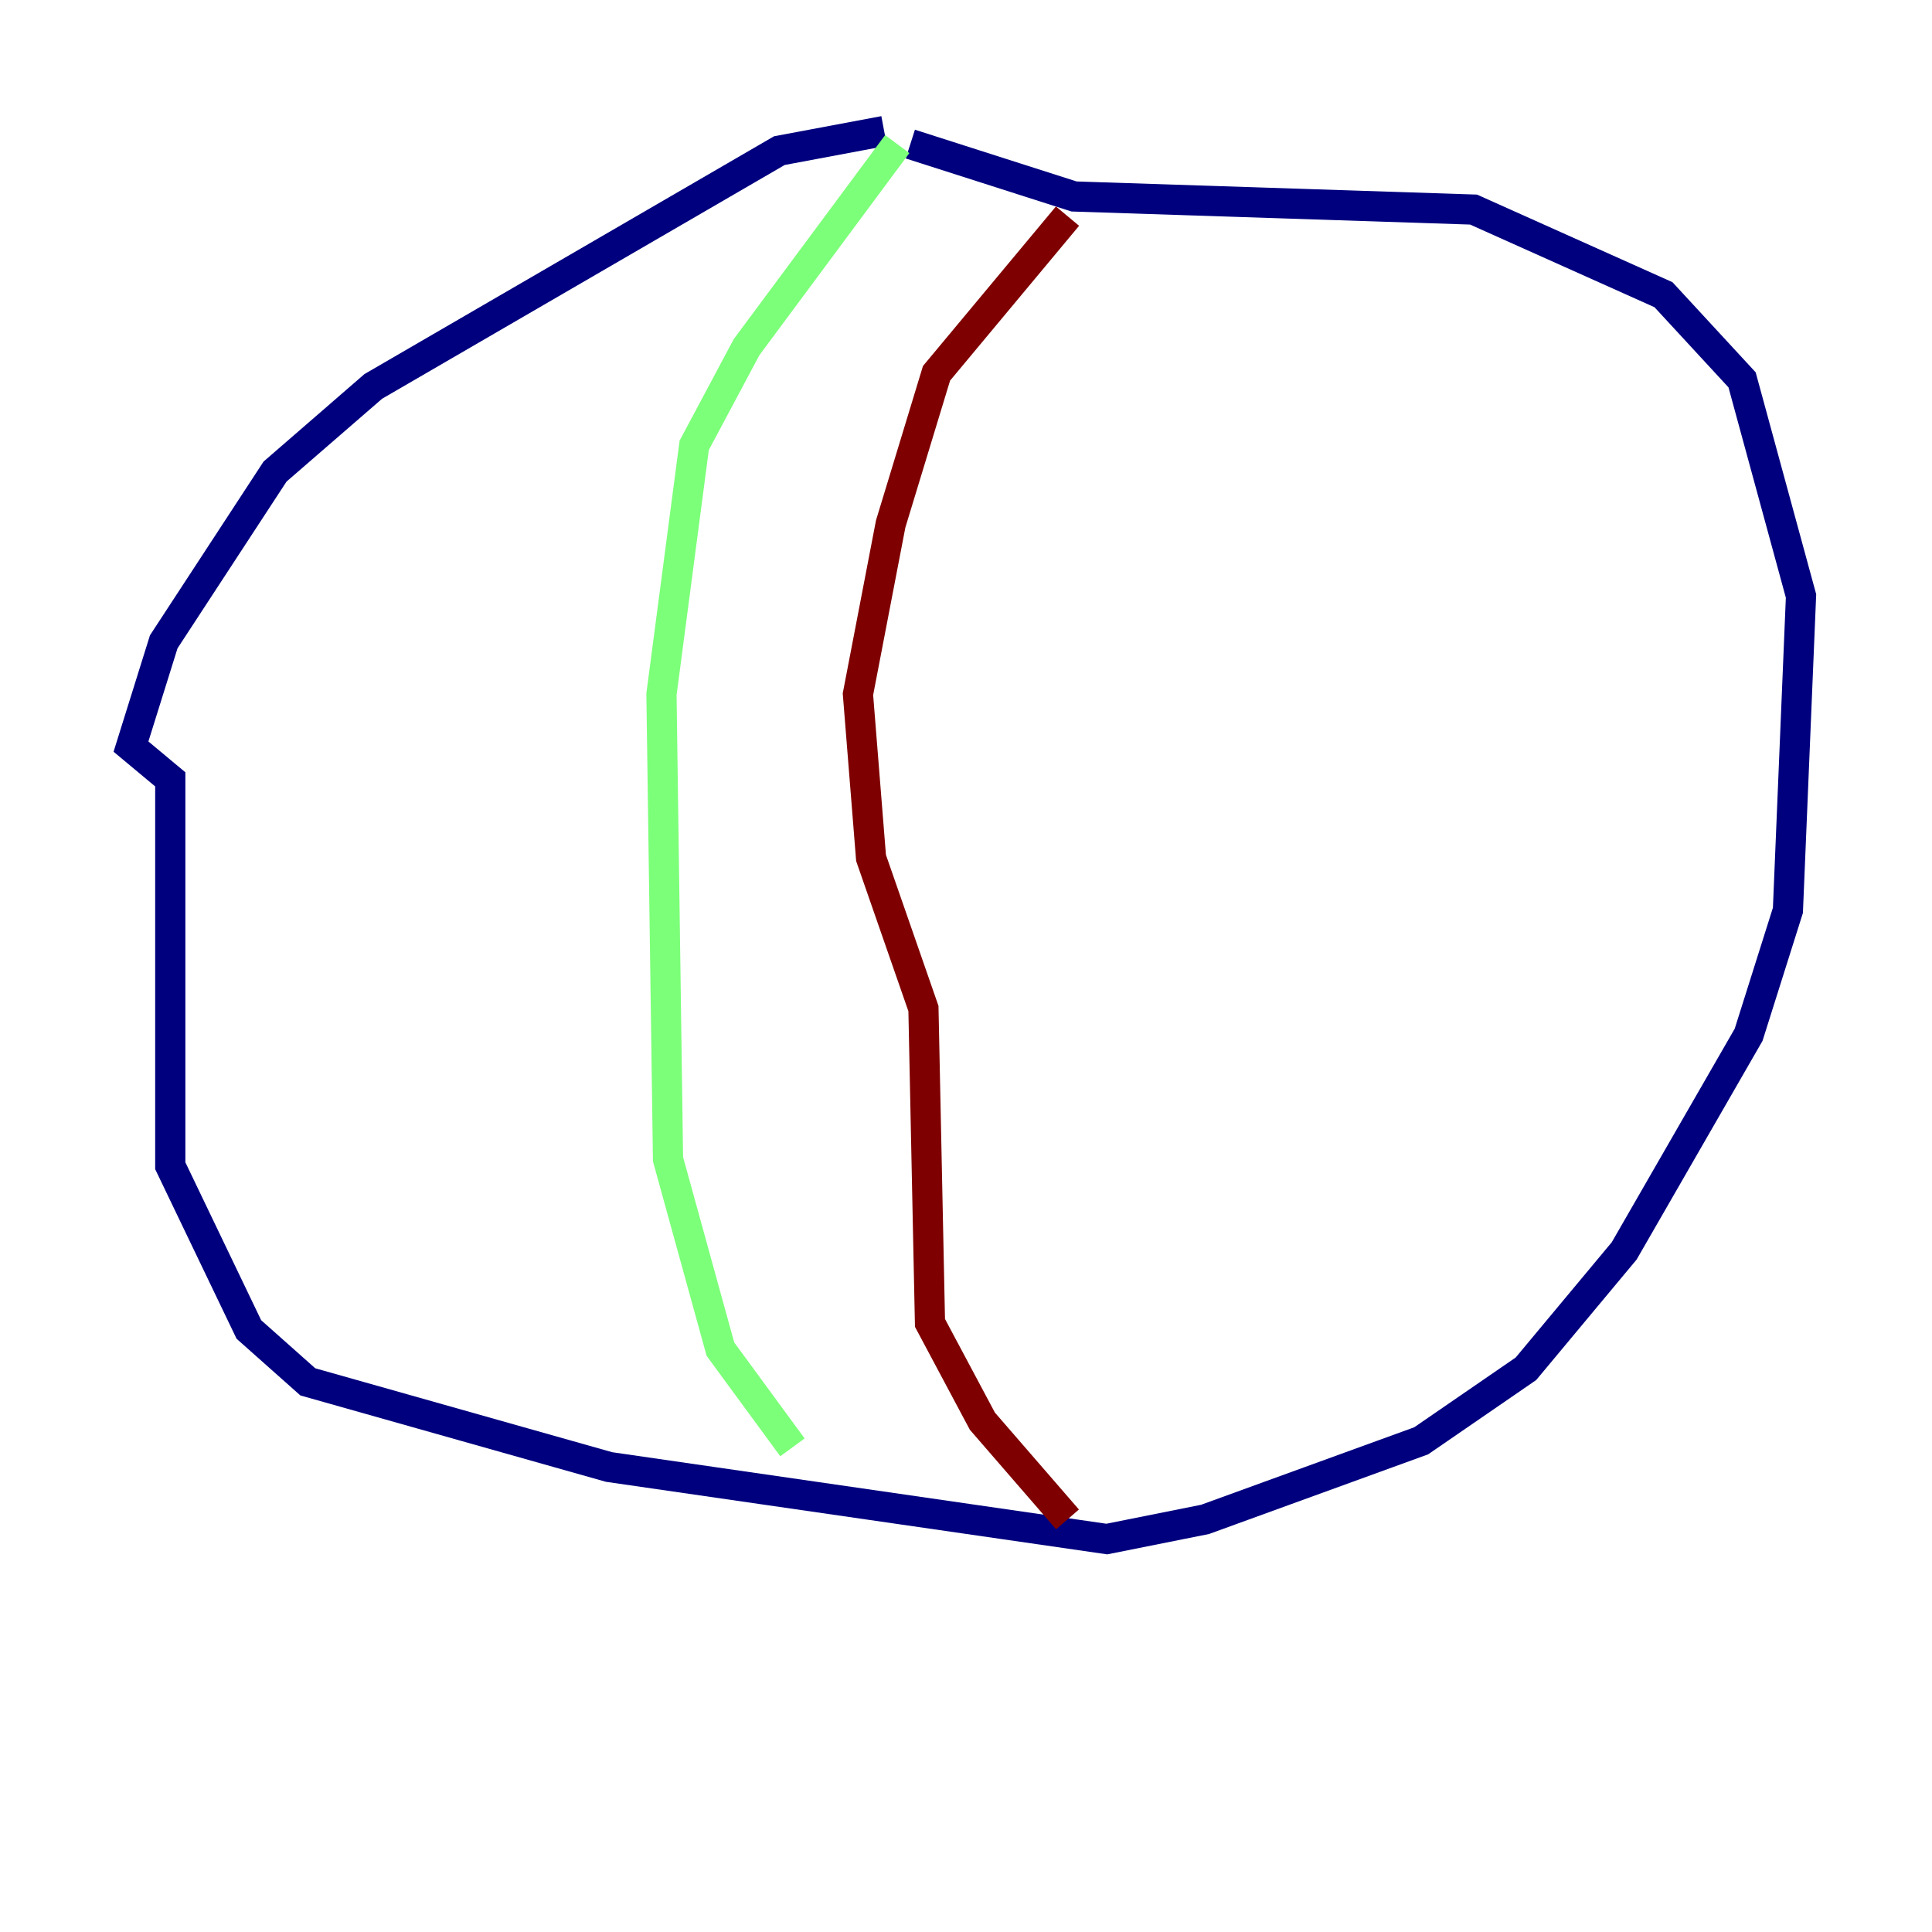 <?xml version="1.0" encoding="utf-8" ?>
<svg baseProfile="tiny" height="128" version="1.2" viewBox="0,0,128,128" width="128" xmlns="http://www.w3.org/2000/svg" xmlns:ev="http://www.w3.org/2001/xml-events" xmlns:xlink="http://www.w3.org/1999/xlink"><defs /><polyline fill="none" points="58.576,8.678 51.634,9.98 24.732,25.6 18.224,31.241 10.848,42.522 8.678,49.464 11.281,51.634 11.281,77.234 16.488,88.081 20.393,91.552 40.352,97.193 73.329,101.966 79.837,100.664 94.156,95.458 101.098,90.685 107.607,82.875 115.851,68.556 118.454,60.312 119.322,39.485 115.417,25.166 110.21,19.525 97.627,13.885 71.159,13.017 60.312,9.546" stroke="#00007f" stroke-width="2" /><polyline fill="none" points="59.444,9.546 49.464,22.997 45.993,29.505 43.824,45.993 44.258,76.8 47.729,89.383 52.502,95.891" stroke="#7cff79" stroke-width="2" /><polyline fill="none" points="70.725,14.319 62.047,24.732 59.01,34.712 56.841,45.993 57.709,56.841 61.18,66.82 61.614,87.647 65.085,94.156 70.725,100.664" stroke="#7f0000" stroke-width="2" /></svg>